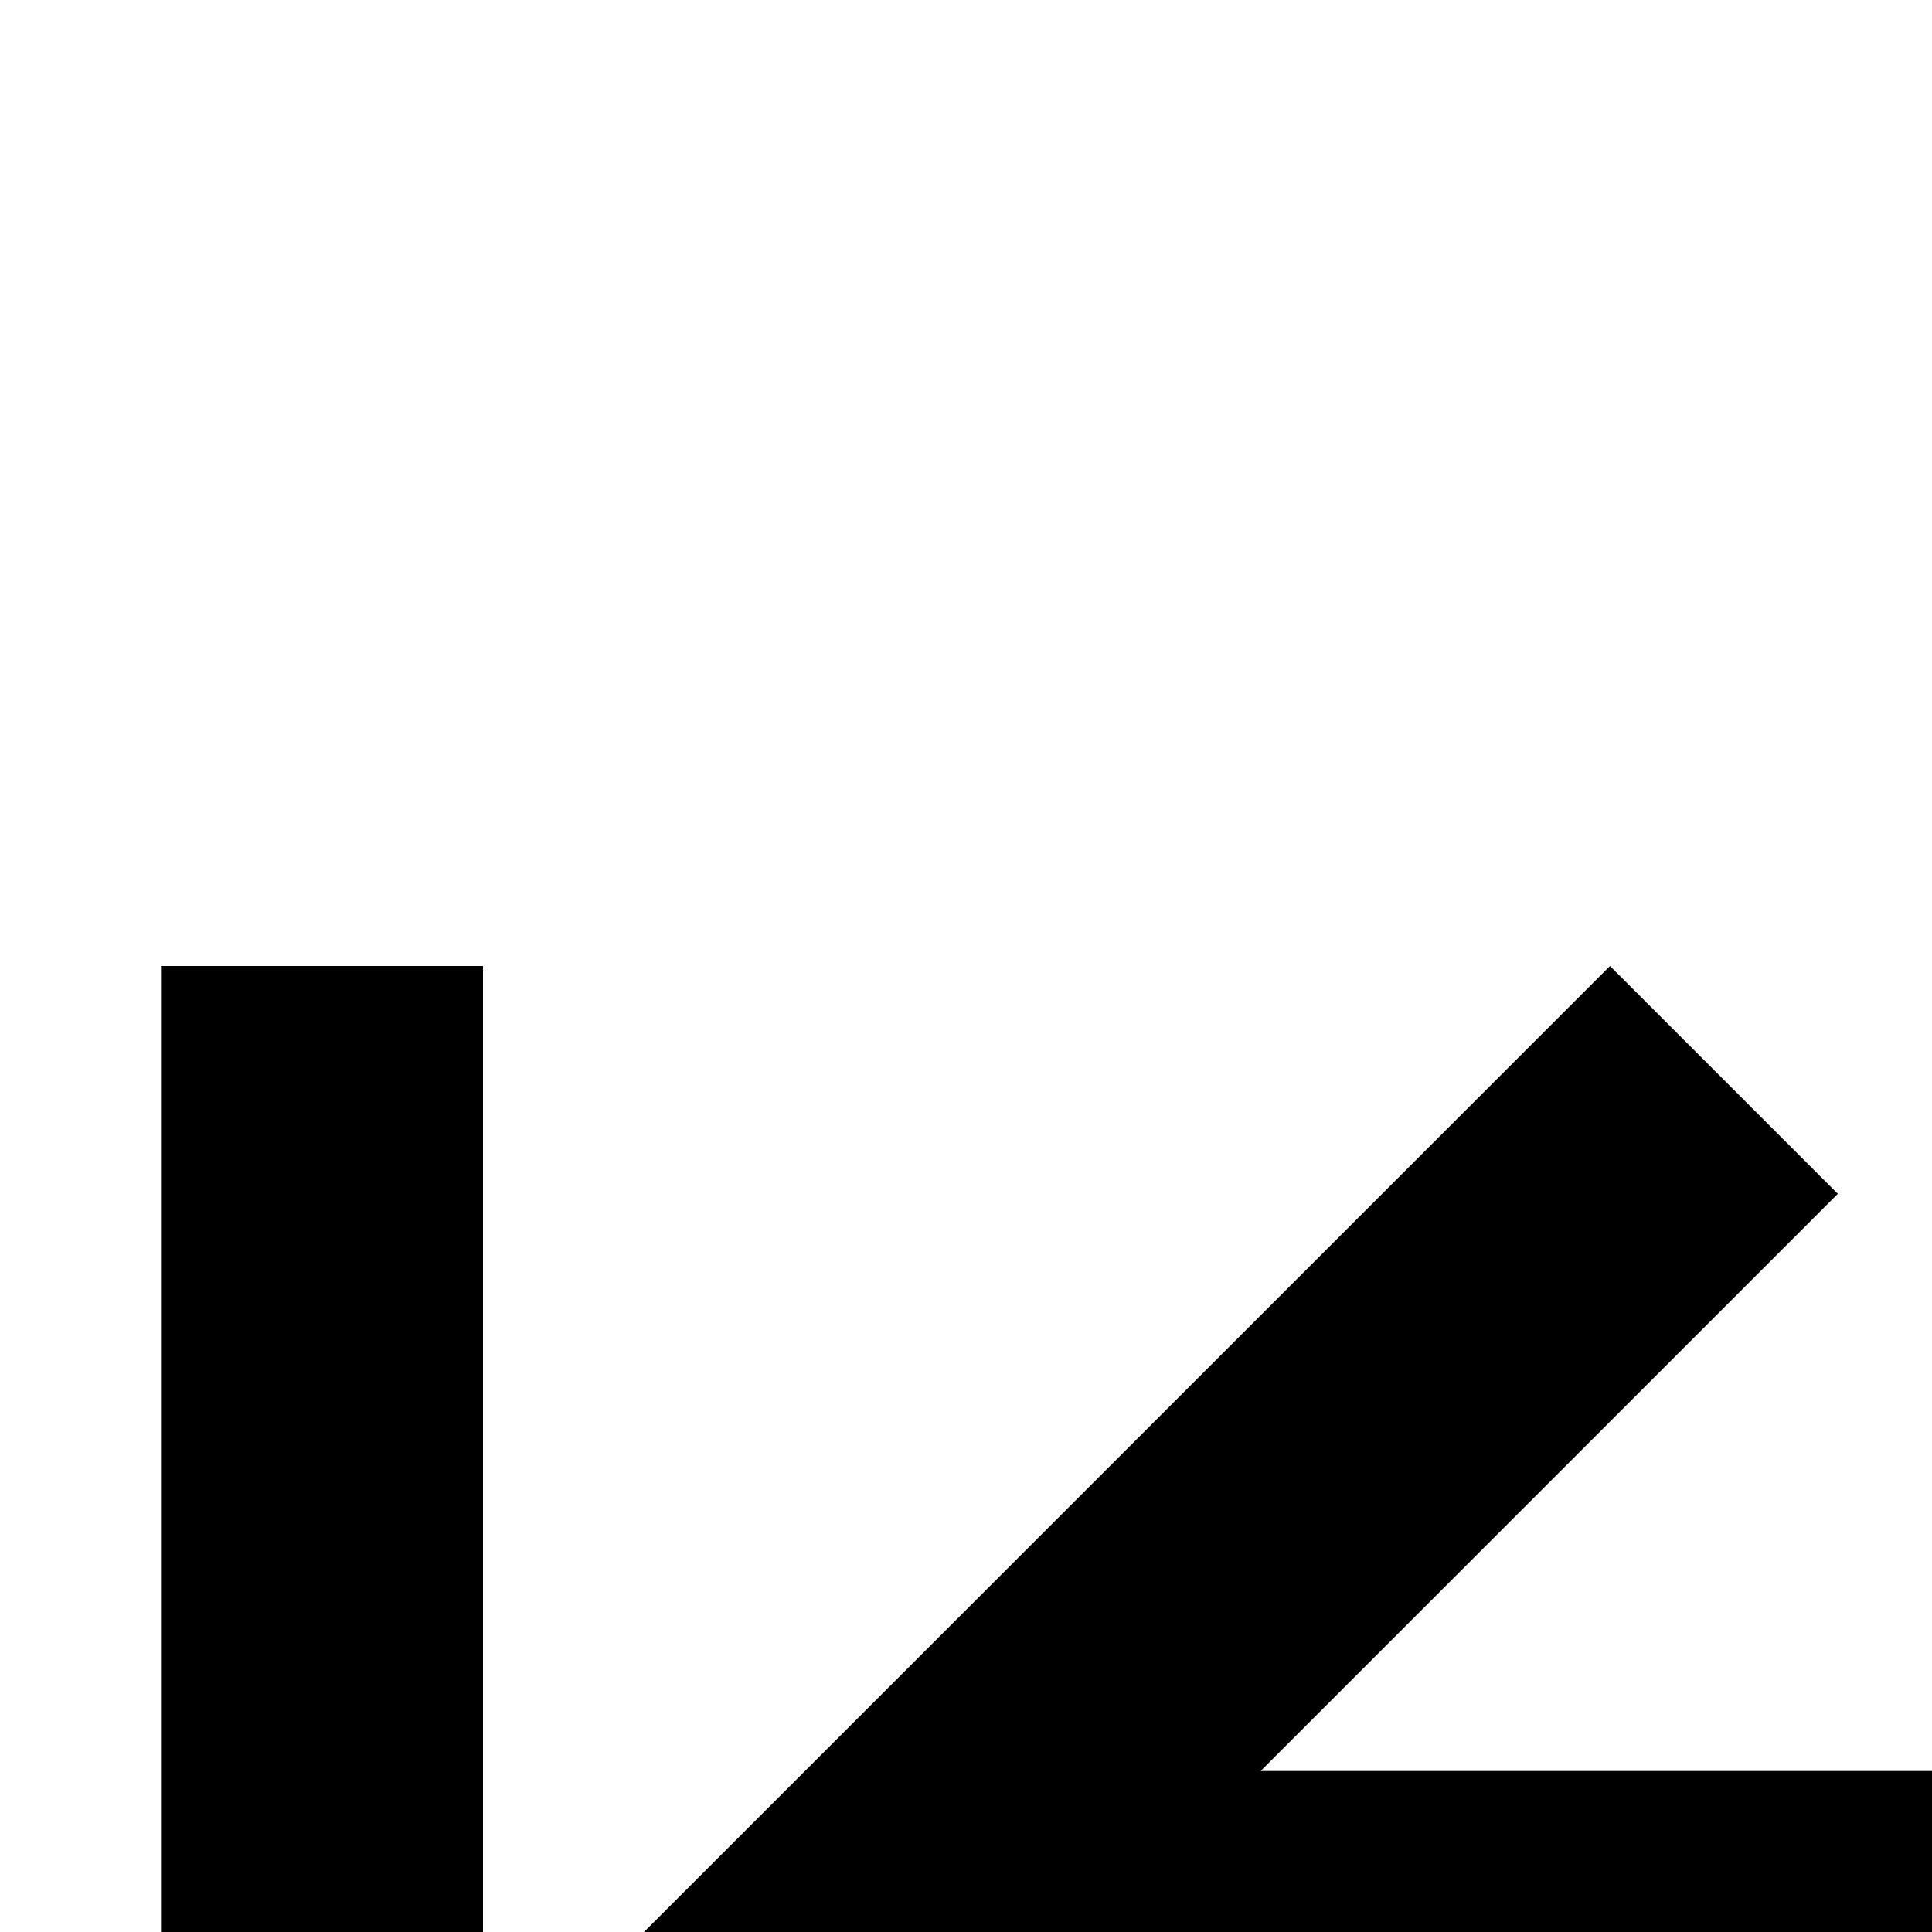 <svg xmlns="http://www.w3.org/2000/svg" width="24" height="24" viewBox="0 0 24 24" fill="#000000">
 <path d= "M22.83,14.83L15.66,22H44v4H15.66l7.17,7.17L20,36 8,24l12,-12 2.83,2.83zM6,12v24H2V12h4z" />
</svg>
